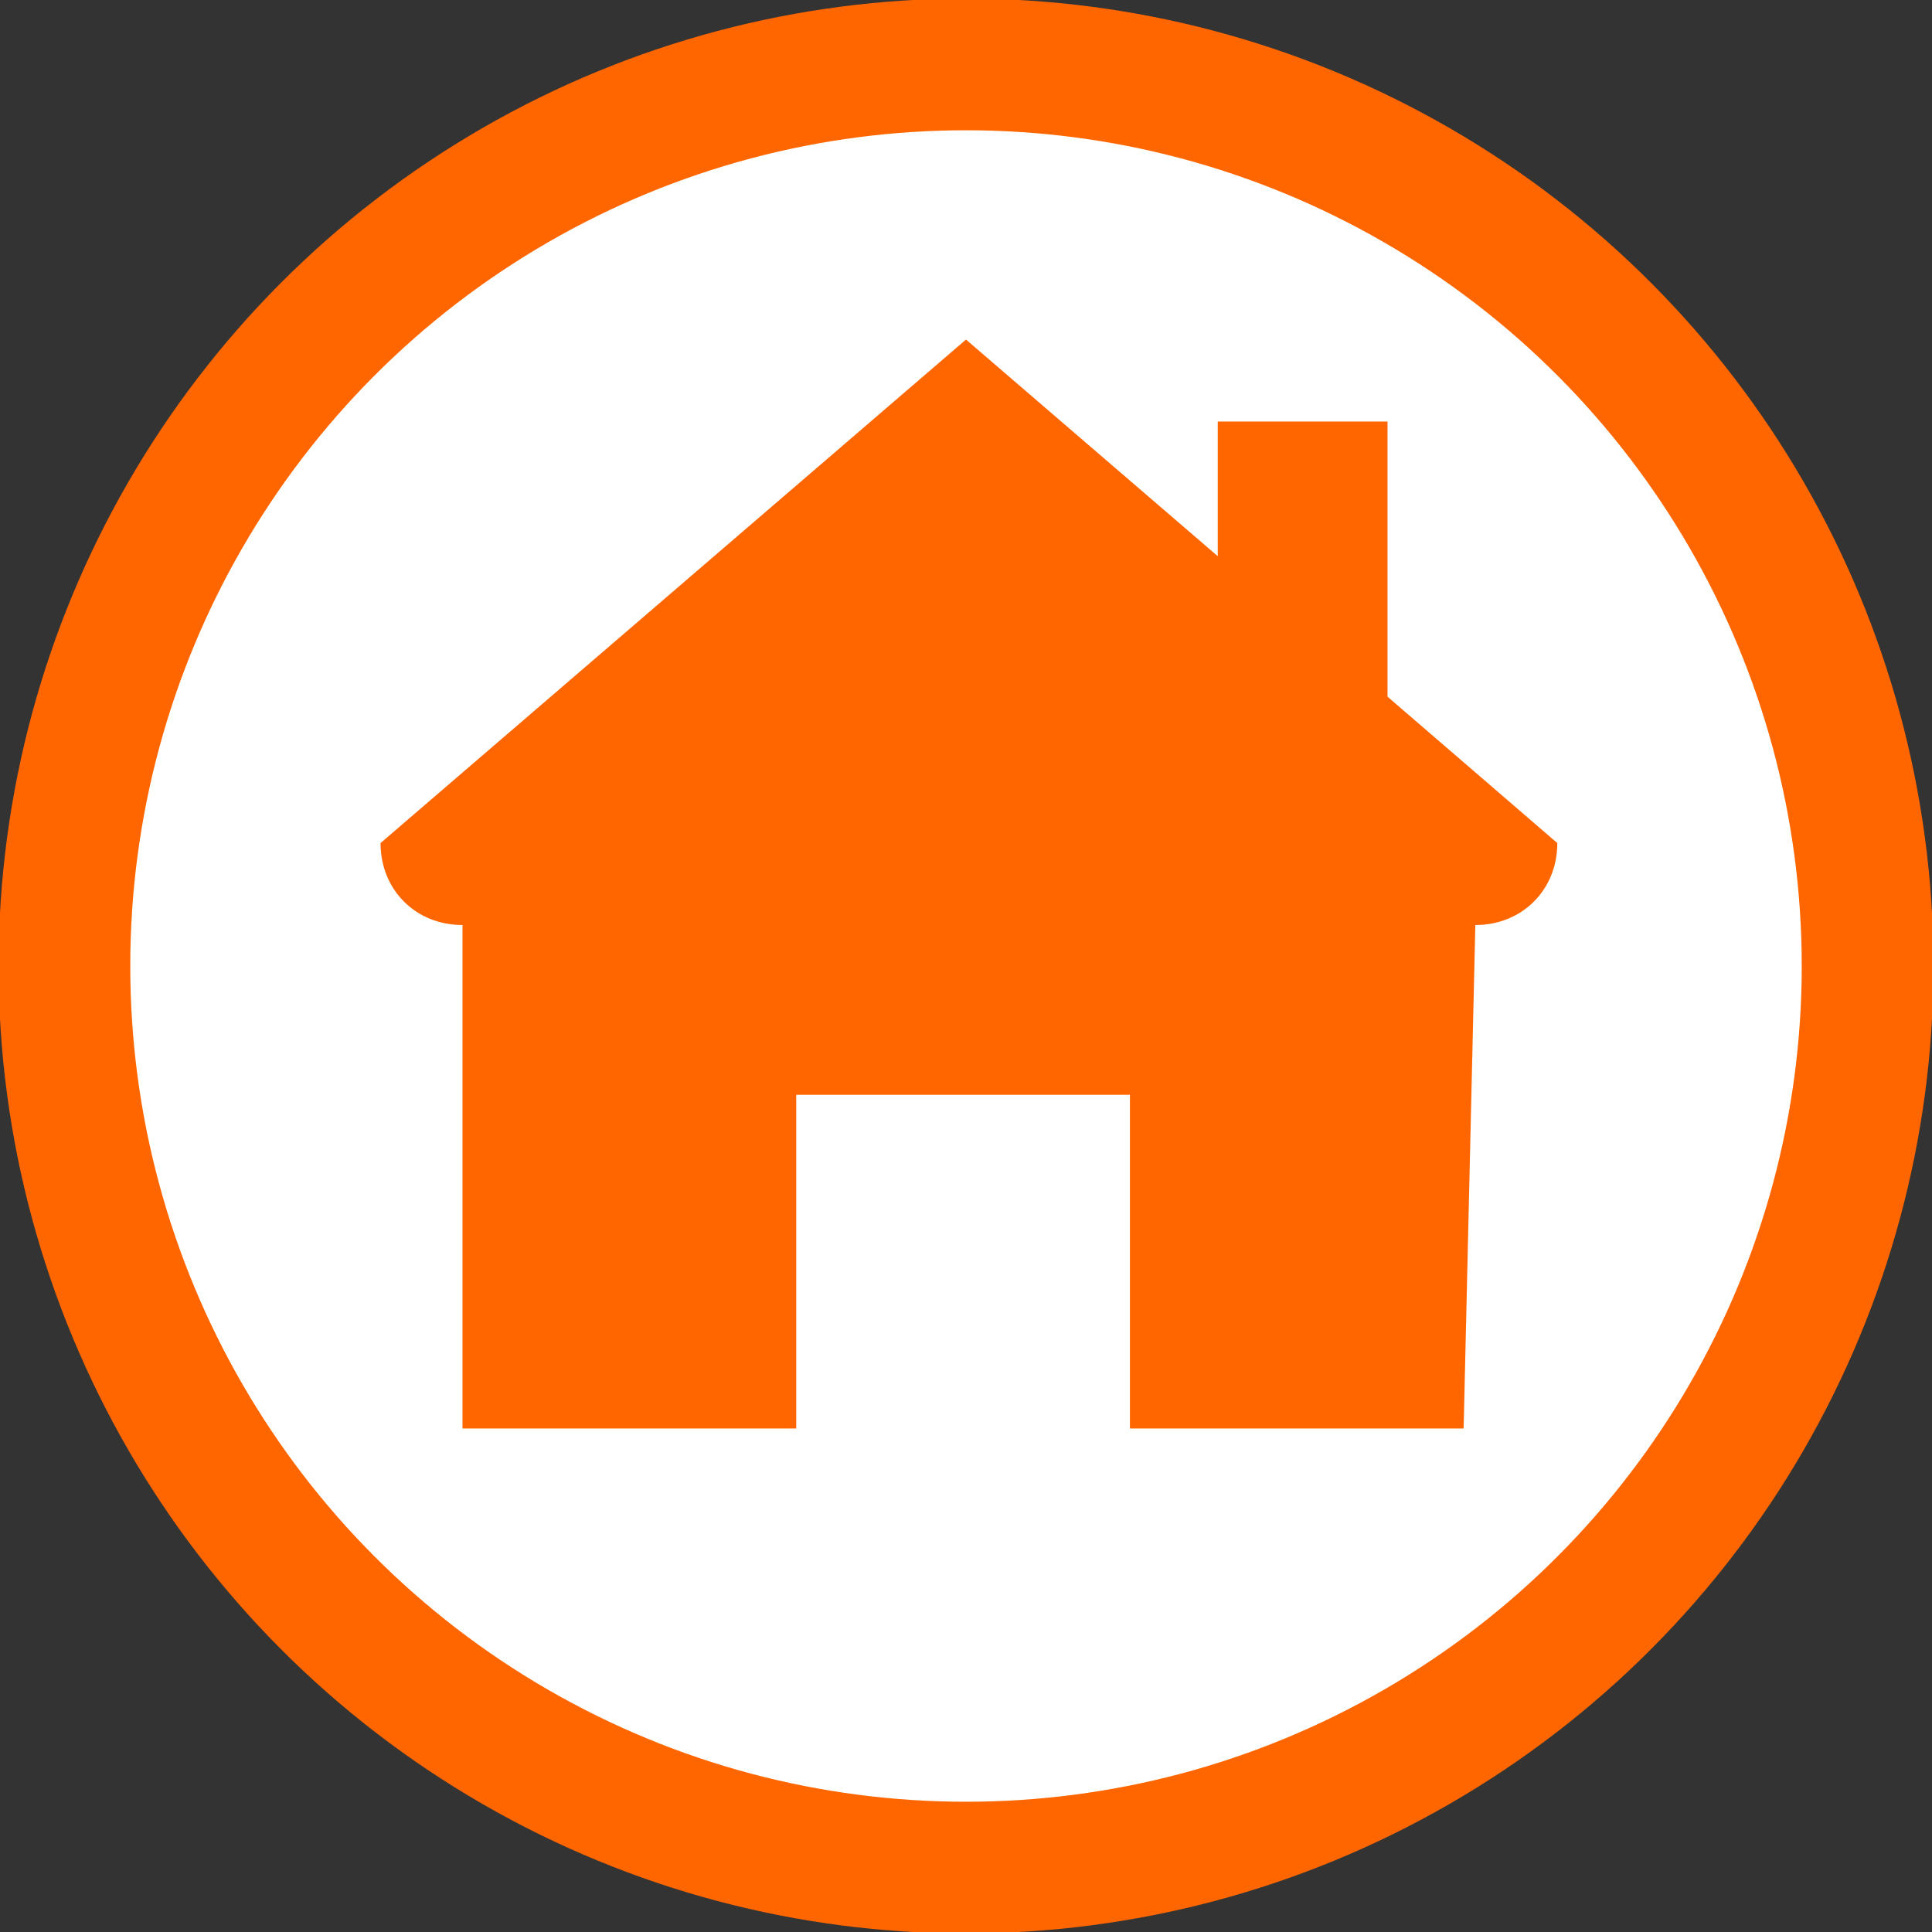 <?xml version="1.0" encoding="utf-8"?>
<!-- Generator: Adobe Illustrator 25.0.1, SVG Export Plug-In . SVG Version: 6.00 Build 0)  -->
<svg version="1.1" id="Layer_1" xmlns="http://www.w3.org/2000/svg" xmlns:xlink="http://www.w3.org/1999/xlink" x="0px" y="0px"
	 viewBox="0 0 33 33" style="enable-background:new 0 0 33 33;" xml:space="preserve">
<rect x="0" y="0" width="33" height="33" fill="#333333" stroke="none"/>
<style type="text/css">
	.st0{fill:#FFFFFF;stroke:#ff6600;stroke-width:2.25;}
	.st1{fill-rule:evenodd;clip-rule:evenodd;fill:#ff6600;}
</style>
<g id="Layer_1_1_">
	<circle class="st0" cx="16.5" cy="16.5" r="15.4"/>
</g>
<g>
	<path class="st1" d="M25,24.4h-5.7v-5.7h-5.7v5.7H7.9v-8.6c-0.8,0-1.4-0.6-1.4-1.4l10-8.6l4.3,3.7V7.2h2.9v4.7l2.9,2.5
		c0,0.8-0.6,1.4-1.4,1.4L25,24.4z"/>
</g>
</svg>
